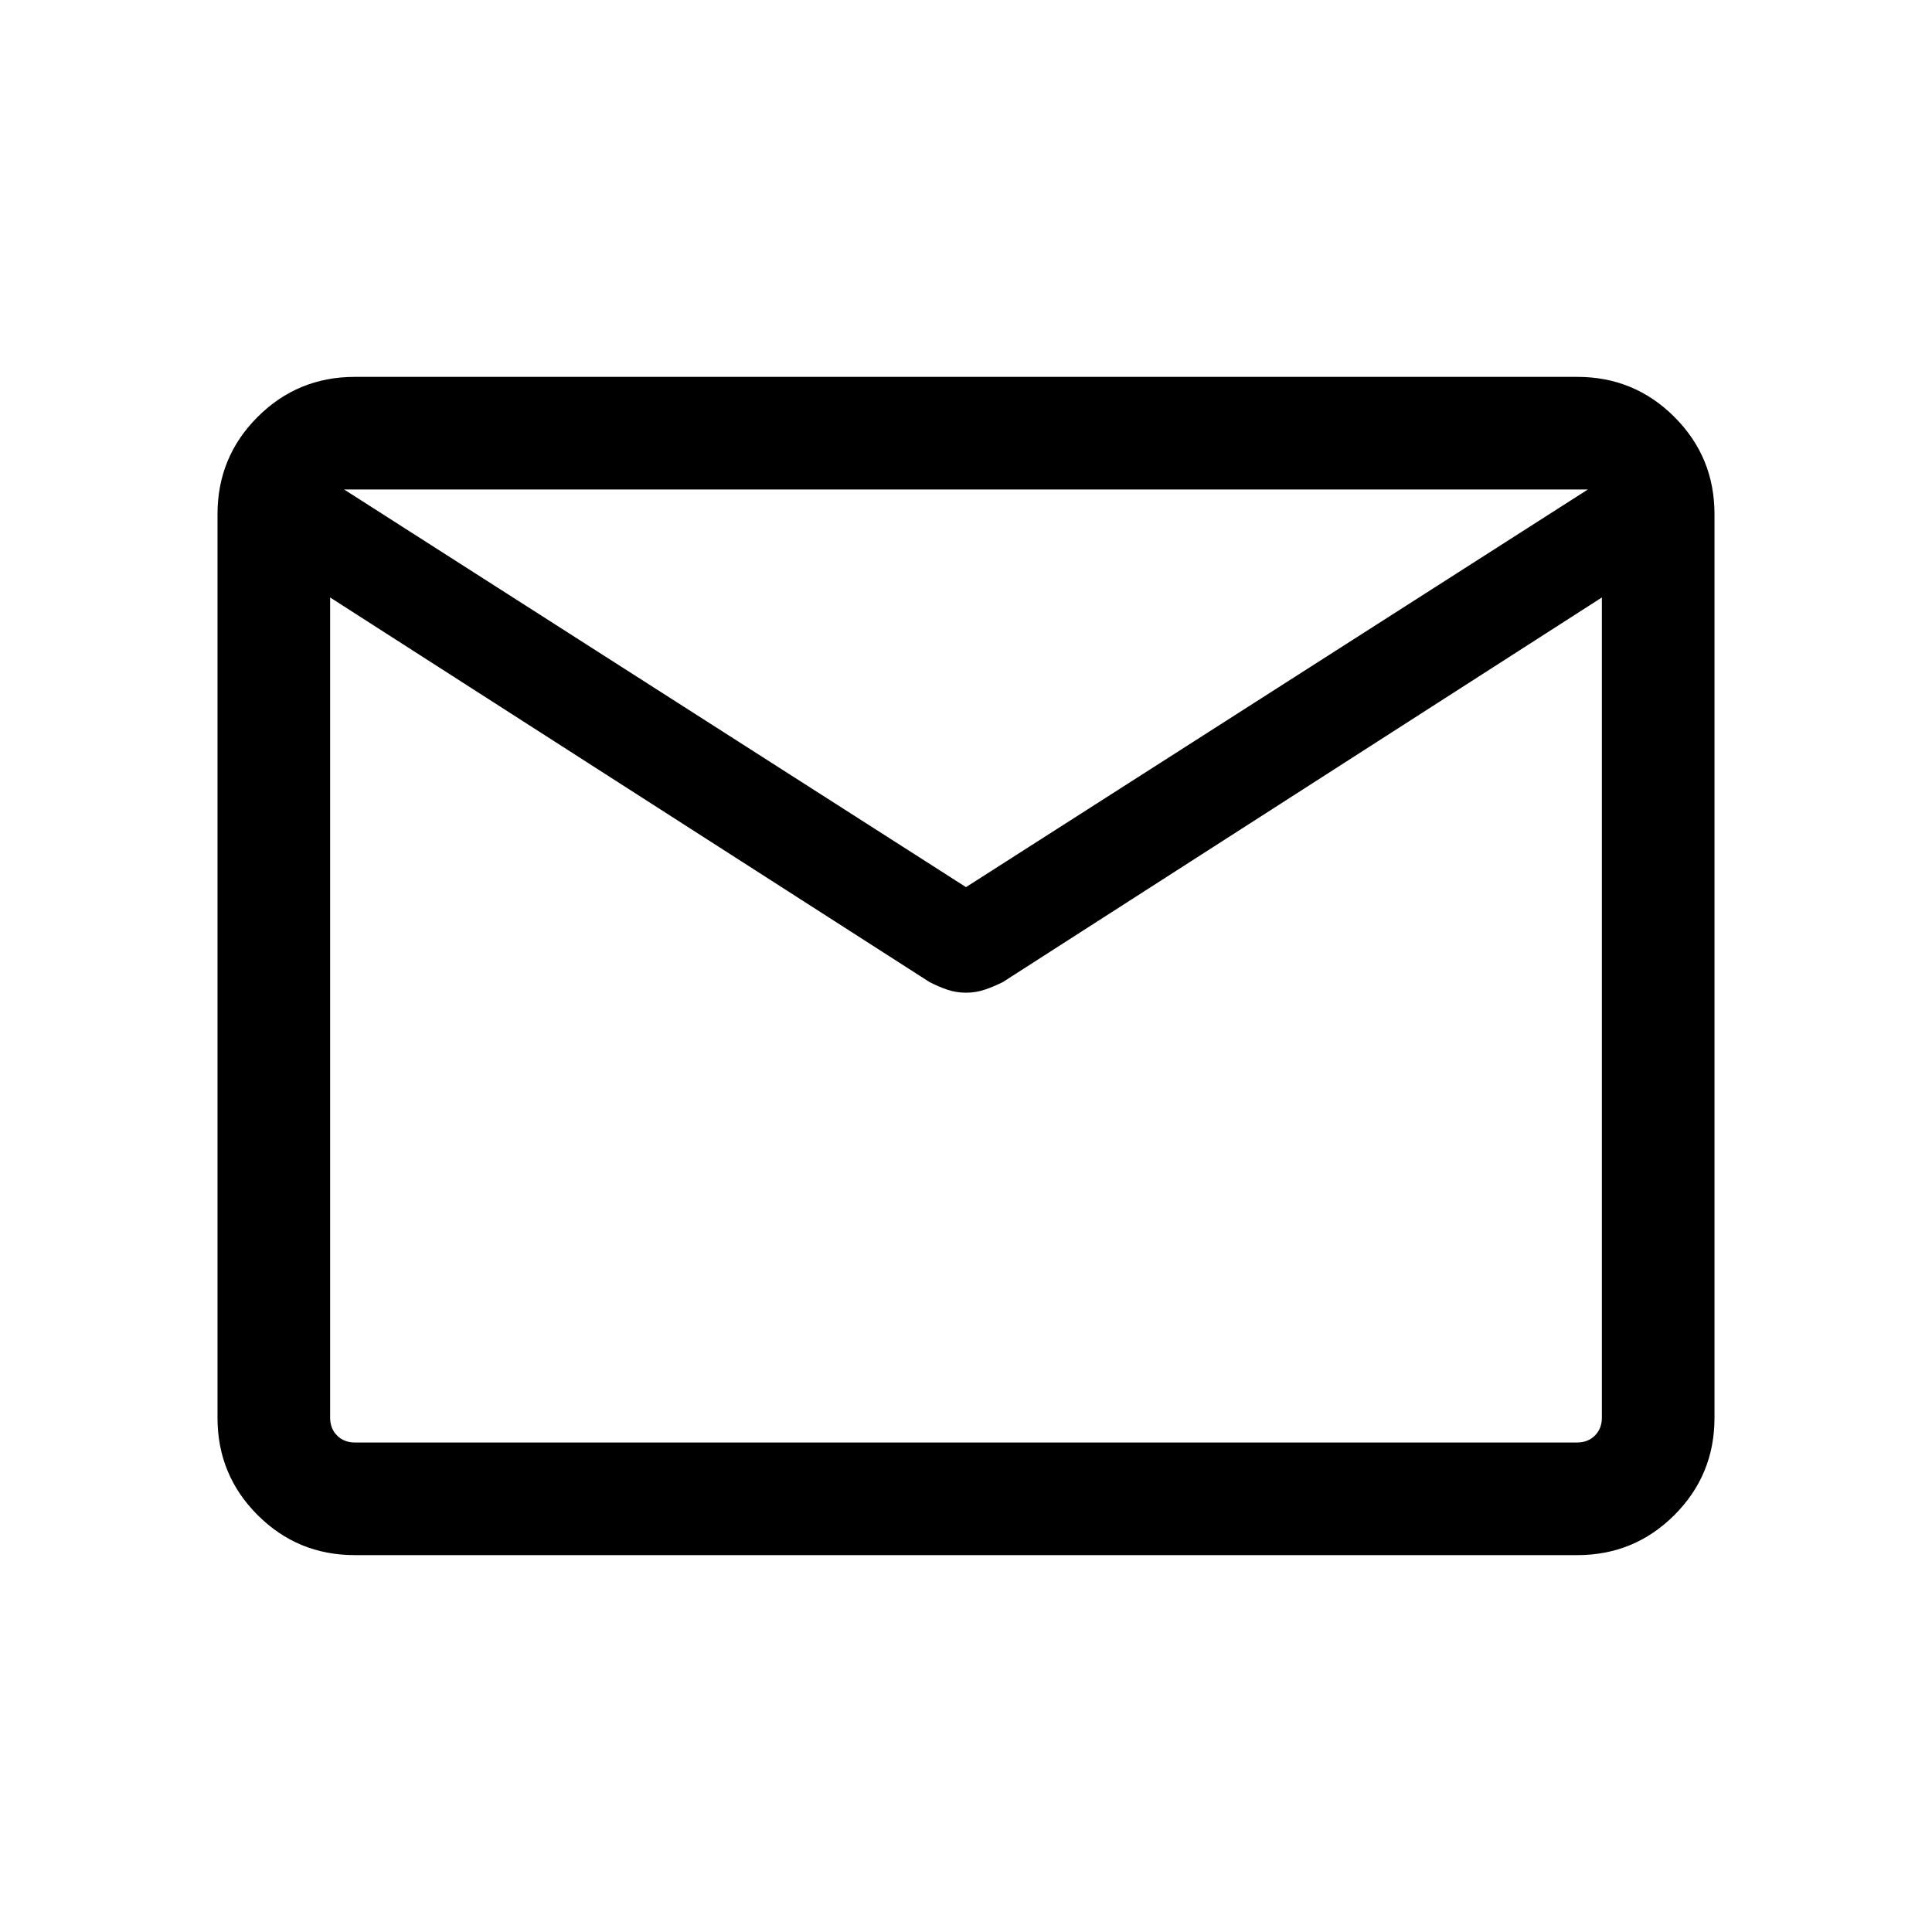 <svg xmlns="http://www.w3.org/2000/svg" height="24" viewBox="0 -960 960 960" width="24"><path d="M176.26-187.27q-28.35 0-48.27-19.92-19.91-19.91-19.91-48.27v-449.08q0-28.36 19.91-48.27 19.92-19.92 48.27-19.92h607.48q28.35 0 48.27 19.92 19.91 19.91 19.91 48.27v449.08q0 28.36-19.91 48.27-19.92 19.92-48.27 19.92H176.26Zm619.7-475.85L498.35-472.04q-4.62 2.31-9.08 3.81t-9.27 1.5q-4.81 0-9.27-1.5t-8.88-3.81L164.04-663.12v407.58q0 5.39 3.46 8.85t8.85 3.46h607.3q5.39 0 8.85-3.46t3.46-8.85v-407.58ZM480-519.19l309-197.58H171l309 197.58ZM164.04-663.12v8.73V-697v.96-20.73V-696v-1.27 42.88-8.73 419.89-419.89Z"/></svg>
